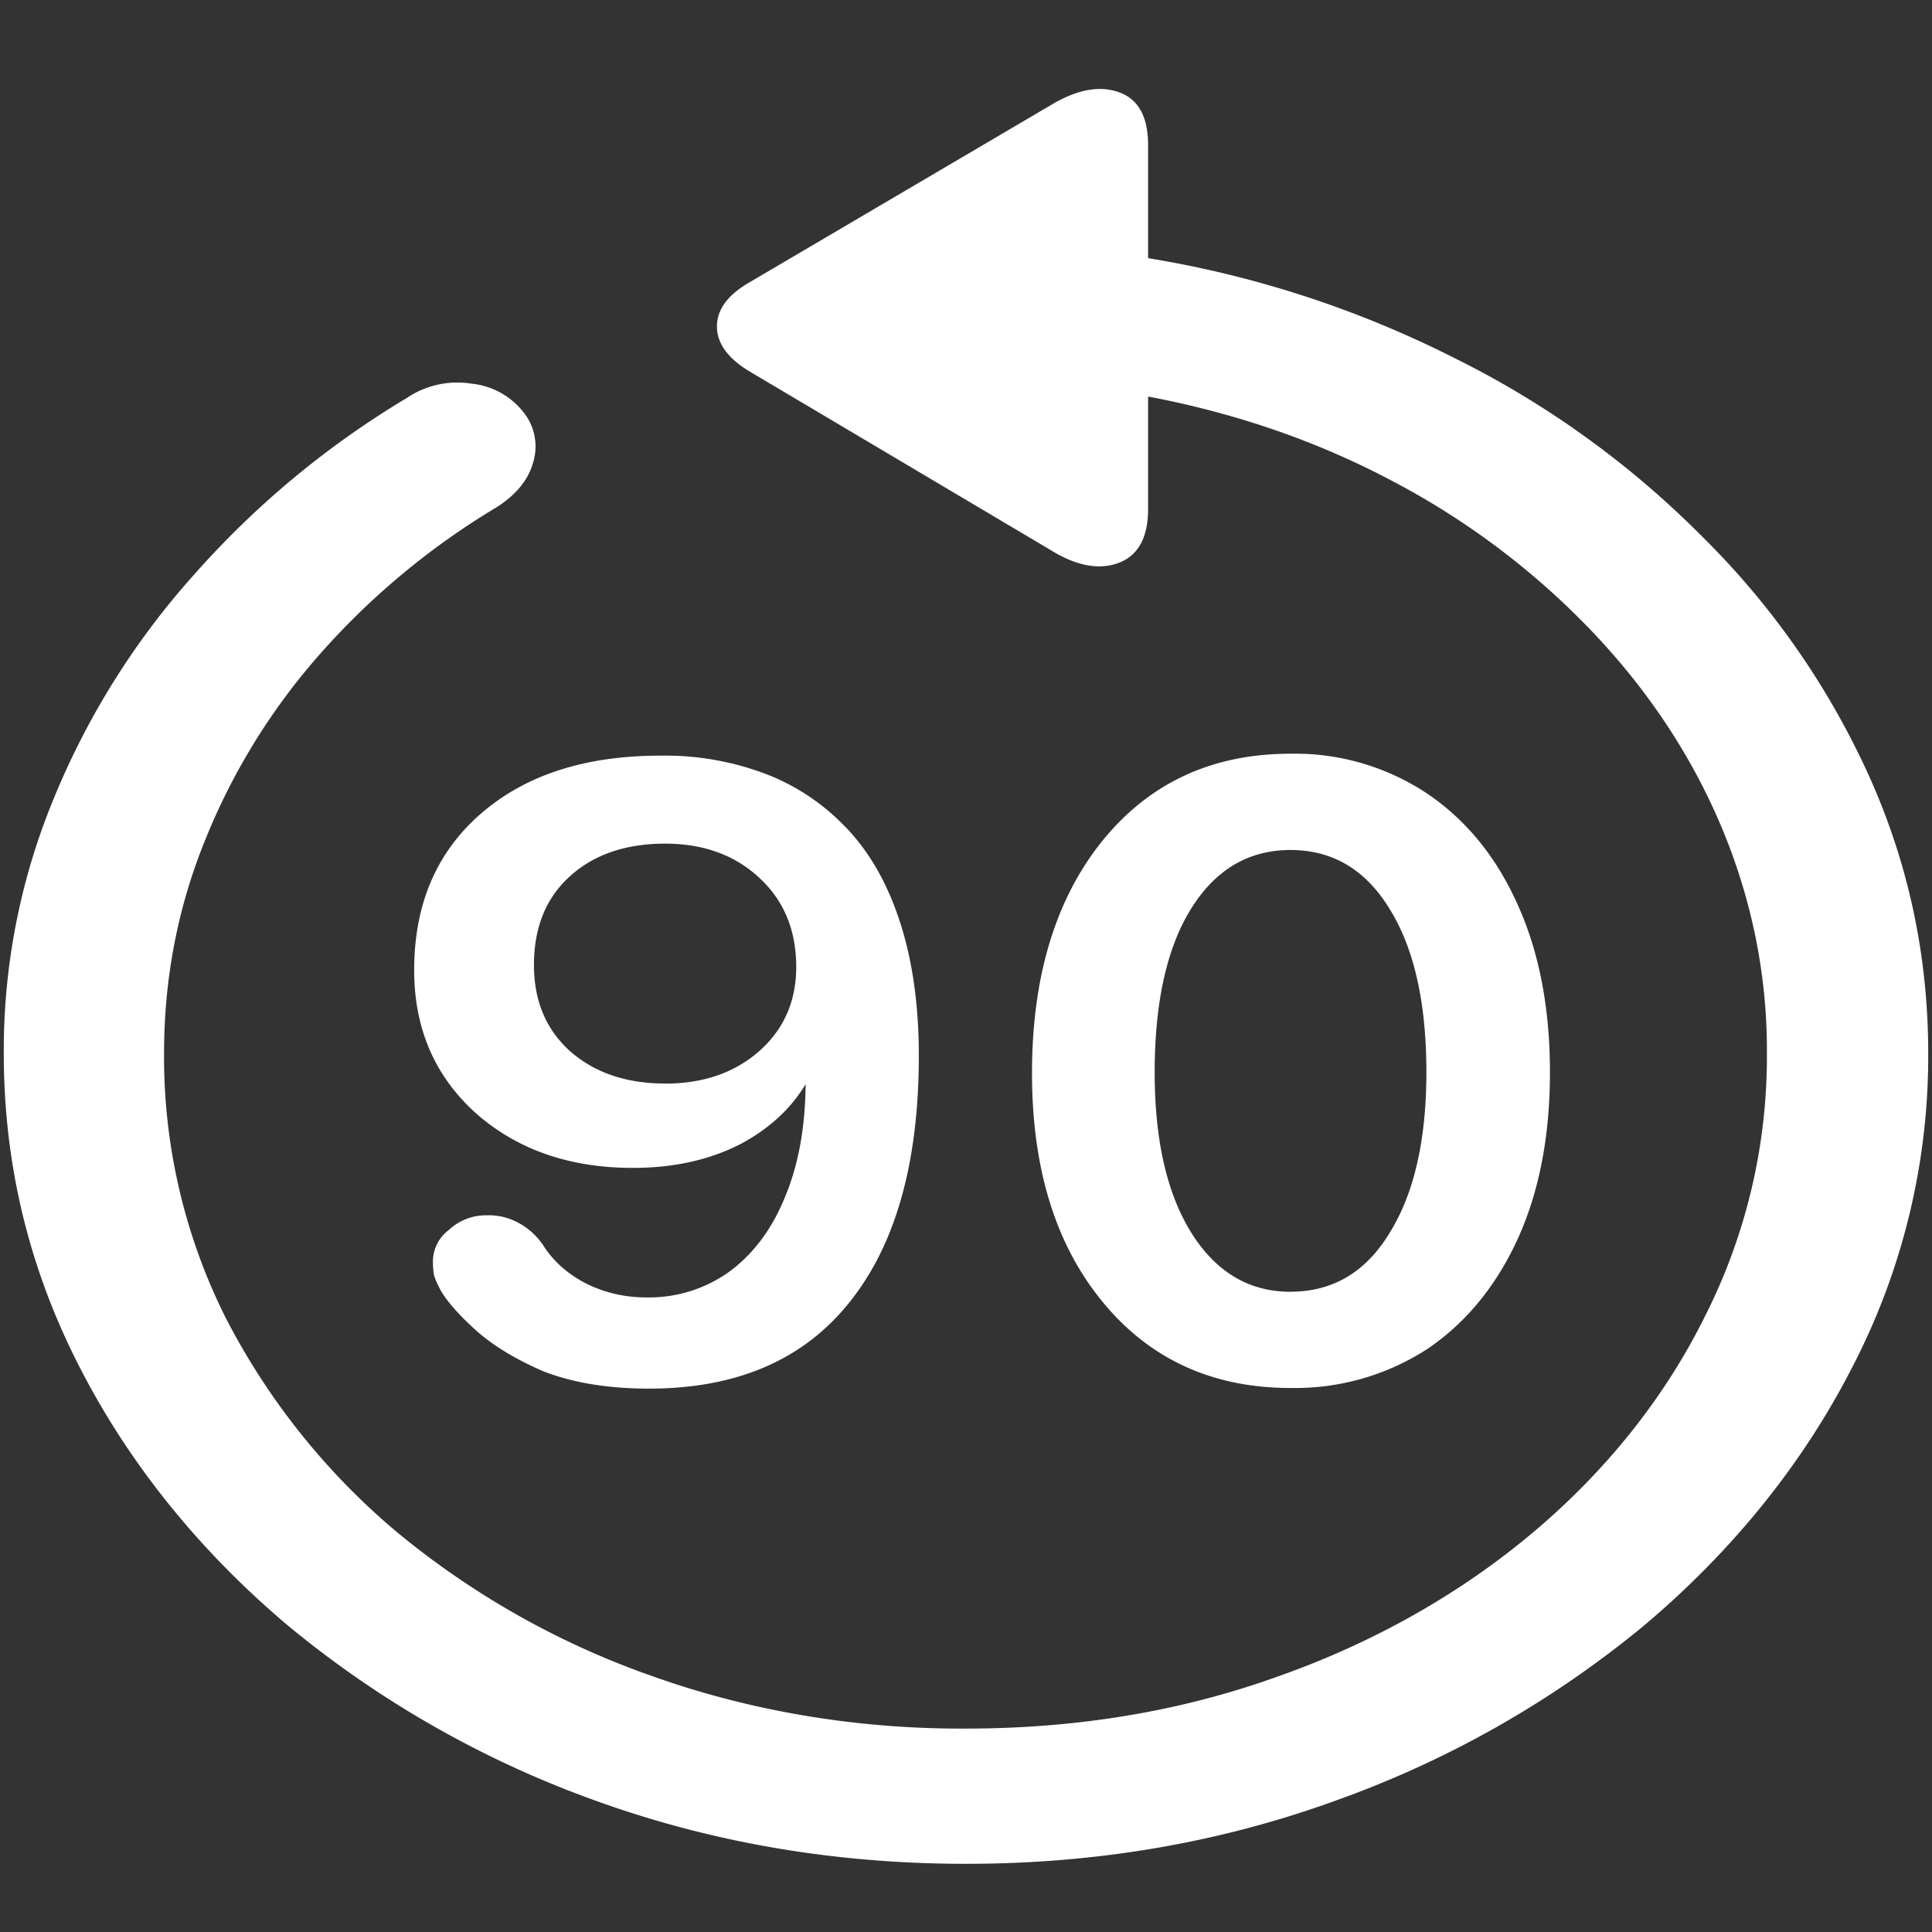 <svg xmlns="http://www.w3.org/2000/svg" width="24" height="24"><rect width="100%" height="100%" fill="#333333" stroke="none"/><path style="stroke:none;fill-rule:nonzero;fill:#fff;fill-opacity:1" d="M.047 13.086c0 1.375.312 2.668.937 3.887.614 1.203 1.493 2.293 2.59 3.218a12.737 12.737 0 0 0 3.809 2.172c1.445.524 2.984.79 4.617.79s3.168-.266 4.605-.79a12.715 12.715 0 0 0 3.82-2.172c1.098-.925 1.977-2.015 2.59-3.218a8.38 8.38 0 0 0 .938-3.887c0-1.211-.246-2.363-.738-3.453a9.927 9.927 0 0 0-2.063-2.961 11.563 11.563 0 0 0-3.082-2.223 13.09 13.09 0 0 0-3.808-1.242V1.805c0-.356-.121-.575-.364-.66-.242-.086-.523-.032-.843.16L9.316 3.504c-.273.156-.41.34-.41.55 0 .212.137.4.41.563l3.727 2.211c.32.2.602.254.844.168.25-.09.375-.316.375-.672V4.926c1.11.21 2.129.566 3.058 1.062a9.583 9.583 0 0 1 2.438 1.836c1.43 1.489 2.203 3.348 2.191 5.262a7.137 7.137 0 0 1-.773 3.273c-1 2.016-2.903 3.621-5.297 4.465-1.203.434-2.496.649-3.879.649-1.336.007-2.66-.211-3.89-.649a10.336 10.336 0 0 1-3.176-1.789A8.63 8.63 0 0 1 2.8 16.363a7.228 7.228 0 0 1-.762-3.277c0-.934.172-1.824.516-2.664a7.99 7.99 0 0 1 1.441-2.32 9.279 9.279 0 0 1 2.168-1.797c.242-.153.395-.336.457-.551a.679.679 0 0 0-.117-.633.937.937 0 0 0-.645-.355 1.123 1.123 0 0 0-.808.18 11.179 11.179 0 0 0-2.637 2.19A9.633 9.633 0 0 0 .668 9.919a8.176 8.176 0 0 0-.621 3.168Zm8.015 4.164c1.086 0 1.915-.355 2.485-1.066.578-.715.867-1.739.867-3.07 0-.641-.082-1.208-.246-1.696-.164-.492-.402-.89-.715-1.195a2.7 2.7 0 0 0-.973-.621 3.527 3.527 0 0 0-1.277-.215c-.93 0-1.672.238-2.226.718-.555.48-.832 1.13-.832 1.946 0 .722.253 1.312.761 1.773.516.457 1.168.684 1.957.684.524 0 .977-.106 1.36-.309.382-.21.664-.488.843-.836l-.058-.07v.129c0 .547-.082 1.02-.246 1.422-.157.398-.383.71-.68.937a1.707 1.707 0 0 1-1.031.336c-.543.008-1.043-.238-1.301-.644a.863.863 0 0 0-.316-.286.764.764 0 0 0-.387-.09.671.671 0 0 0-.469.18.492.492 0 0 0-.2.395c0 .058.005.113.013.168.015.05.043.113.082.187.078.137.222.301.433.493.211.19.492.363.844.515.36.14.797.215 1.313.215Zm.2-3.79c-.485 0-.88-.136-1.184-.405-.297-.27-.445-.625-.445-1.067 0-.465.148-.832.445-1.101.297-.27.692-.407 1.184-.407.476 0 .867.141 1.172.426.304.281.457.649.457 1.106 0 .425-.153.773-.457 1.043-.305.27-.696.406-1.172.406Zm7.77 3.782a3.022 3.022 0 0 0 1.698-.484c.485-.328.86-.79 1.125-1.371.266-.586.399-1.274.399-2.067 0-.793-.133-1.488-.399-2.078-.265-.594-.64-1.055-1.125-1.383a2.962 2.962 0 0 0-1.699-.496c-.976 0-1.758.364-2.343 1.09-.579.723-.868 1.684-.868 2.879 0 1.184.293 2.133.88 2.844.585.71 1.363 1.066 2.331 1.066Zm0-1.195c-.516 0-.927-.246-1.231-.73-.305-.489-.457-1.153-.457-1.997 0-.86.148-1.535.445-2.02.305-.495.719-.741 1.242-.741.524 0 .934.246 1.23.73.305.488.458 1.164.458 2.031 0 .844-.153 1.508-.457 1.996-.297.489-.707.73-1.23.73Zm0 0"/></svg>